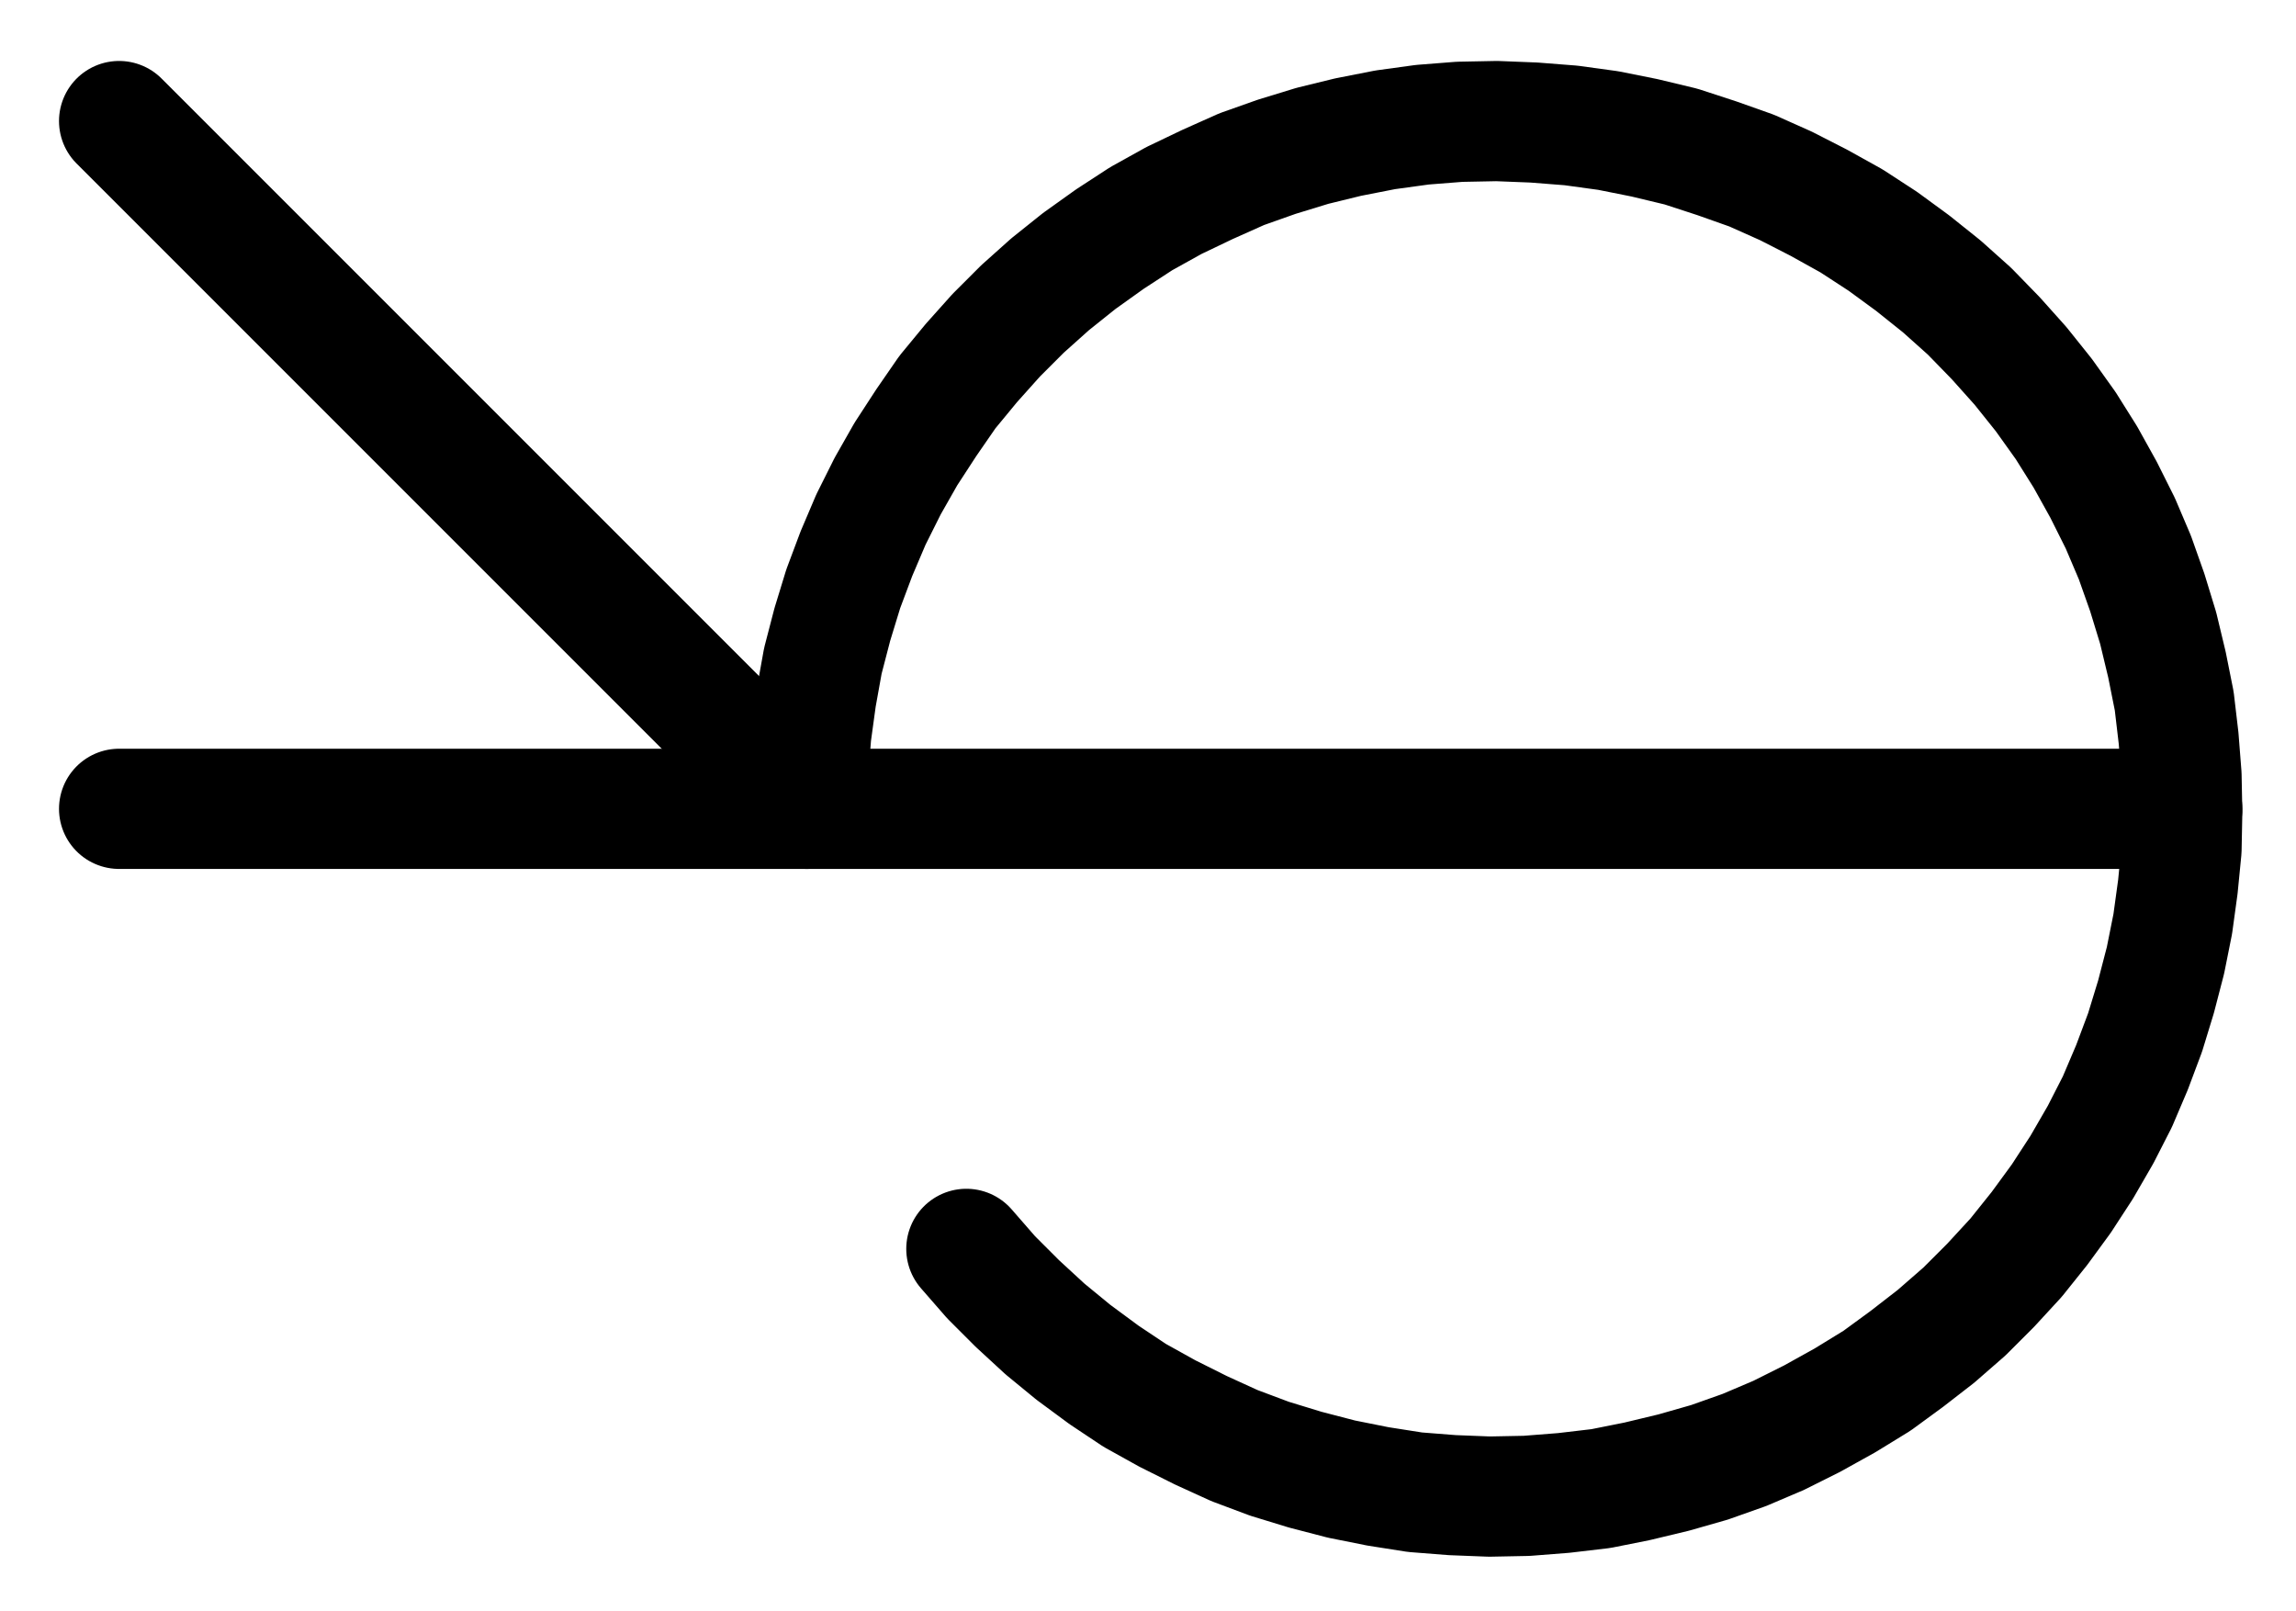 <?xml version="1.0" encoding="UTF-8" standalone="no"?>
<!-- Created with Inkscape (http://www.inkscape.org/) -->

<svg
   version="1.1"
   id="svg1"
   width="504.267"
   height="353.72"
   viewBox="0 0 504.267 353.72"
   sodipodi:docname="Mercury62.pdf"
   xmlns:inkscape="http://www.inkscape.org/namespaces/inkscape"
   xmlns:sodipodi="http://sodipodi.sourceforge.net/DTD/sodipodi-0.dtd"
   xmlns="http://www.w3.org/2000/svg"
   xmlns:svg="http://www.w3.org/2000/svg">
  <defs
     id="defs1">
    <clipPath
       clipPathUnits="userSpaceOnUse"
       id="clipPath2">
      <path
         d="M 0,0.16 V 1122.56 H 793.6 V 0.16 Z"
         clip-rule="evenodd"
         id="path2" />
    </clipPath>
    <clipPath
       clipPathUnits="userSpaceOnUse"
       id="clipPath4">
      <path
         d="M 0,0.16 V 1122.56 H 793.6 V 0.16 Z"
         clip-rule="evenodd"
         id="path4" />
    </clipPath>
    <clipPath
       clipPathUnits="userSpaceOnUse"
       id="clipPath6">
      <path
         d="M 0,0.16 V 1122.56 H 793.6 V 0.16 Z"
         transform="translate(-356.32,-733.44)"
         clip-rule="evenodd"
         id="path6" />
    </clipPath>
  </defs>
  <sodipodi:namedview
     id="namedview1"
     pagecolor="#505050"
     bordercolor="#eeeeee"
     borderopacity="1"
     inkscape:showpageshadow="0"
     inkscape:pageopacity="0"
     inkscape:pagecheckerboard="0"
     inkscape:deskcolor="#505050">
    <inkscape:page
       x="0"
       y="0"
       inkscape:label="1"
       id="page1"
       width="504.267"
       height="353.72"
       margin="0"
       bleed="0" />
  </sodipodi:namedview>
  <g
     id="g1"
     inkscape:groupmode="layer"
     inkscape:label="1">
    <path
       id="path1"
       d="M 170.24,636.8 H 623.36"
       style="fill:none;stroke:#000000;stroke-width:26.4;stroke-linecap:round;stroke-linejoin:round;stroke-miterlimit:10;stroke-dasharray:none;stroke-opacity:1"
       transform="translate(-144.08,-459.173)"
       clip-path="url(#clipPath2)" />
    <path
       id="path3"
       d="M 170.24,485.76 321.28,636.8"
       style="fill:none;stroke:#000000;stroke-width:26.4;stroke-linecap:round;stroke-linejoin:round;stroke-miterlimit:10;stroke-dasharray:none;stroke-opacity:1"
       transform="translate(-144.08,-459.173)"
       clip-path="url(#clipPath4)" />
    <path
       id="path5"
       d="M 0,0 5.44,6.24 11.2,12 17.28,17.6 23.52,22.72 30.24,27.68 l 6.72,4.48 7.2,4 7.36,3.68 7.36,3.36 7.68,2.88 7.84,2.4 8,2.08 8,1.6 8.16,1.28 8.16,0.64 8.16,0.32 8.16,-0.16 8.16,-0.64 8.16,-0.96 8,-1.6 8,-1.92 7.84,-2.24 7.68,-2.72 7.52,-3.2 7.36,-3.68 7.2,-4 L 200,28.96 206.56,24.16 212.96,19.2 219.2,13.76 224.96,8 230.56,1.92 l 5.12,-6.4 4.8,-6.56 4.48,-6.88 4.16,-7.2 L 252.8,-32.32 l 3.2,-7.52 2.88,-7.68 2.4,-7.84 2.08,-8 1.6,-8 1.12,-8.16 L 266.88,-87.68 267.04,-95.84 266.88,-104 l -0.64,-8.16 -0.96,-8.16 -1.6,-8 -1.92,-8 -2.4,-7.84 -2.72,-7.68 -3.2,-7.52 -3.68,-7.36 -4,-7.2 -4.32,-6.88 -4.8,-6.72 -5.12,-6.4 -5.44,-6.08 -5.76,-5.92 -6.08,-5.44 -6.4,-5.12 -6.56,-4.8 -6.88,-4.48 -7.2,-4 -7.2,-3.68 -7.52,-3.36 -7.68,-2.72 -7.84,-2.56 -8,-1.92 -8,-1.6 -8.16,-1.12 -8.16,-0.64 -8.16,-0.32 -8.16,0.16 -8.16,0.64 -8.16,1.12 -8.16,1.6 -7.84,1.92 -7.84,2.4 -7.68,2.72 -7.52,3.36 -7.36,3.52 -7.2,4 -6.88,4.48 -6.72,4.8 L 18.4,-211.84 l -6.08,5.44 -5.76,5.76 -5.44,6.08 -5.28,6.4 -4.64,6.72 -4.48,6.88 -4,7.04 -3.68,7.36 -3.2,7.52 -2.88,7.68 -2.4,7.84 -2.08,8 -1.44,8 -1.12,8.16 -0.64,8.16 -0.32,8.16"
       style="fill:none;stroke:#000000;stroke-width:26.4;stroke-linecap:round;stroke-linejoin:round;stroke-miterlimit:10;stroke-dasharray:none;stroke-opacity:1"
       transform="translate(212.24,274.267)"
       clip-path="url(#clipPath6)" />
  </g>
</svg>
